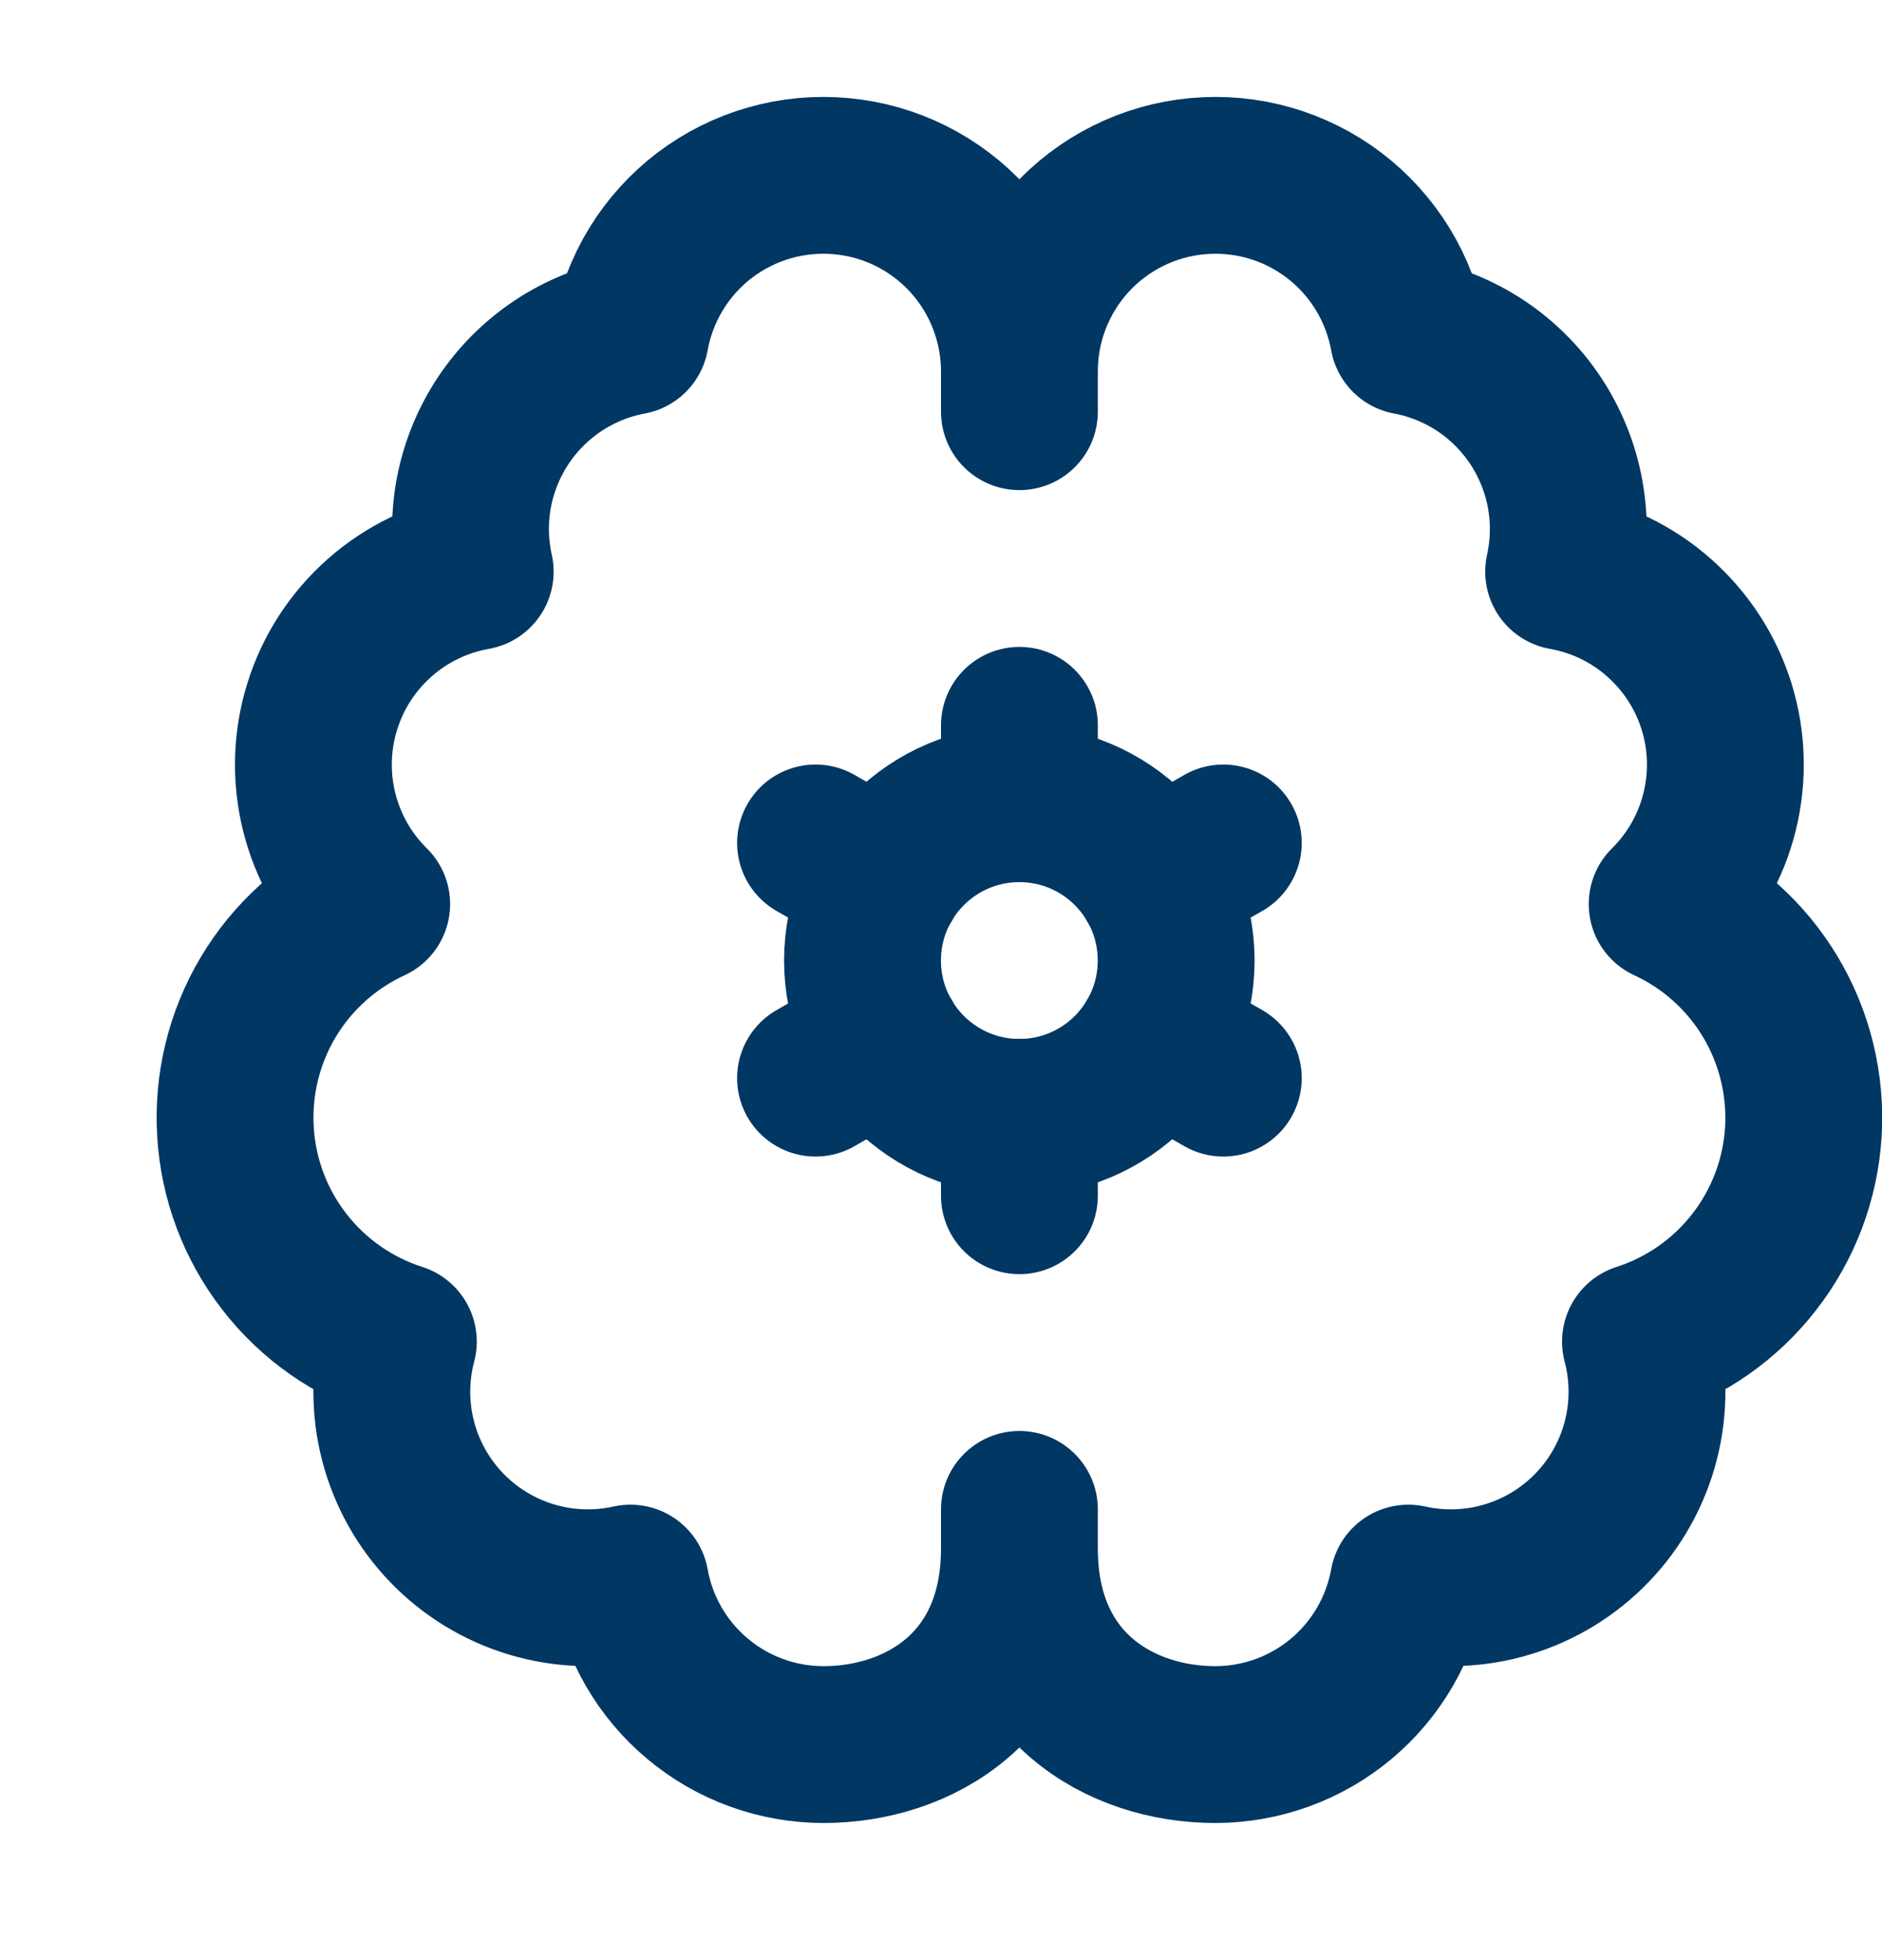 <svg width="24" height="25" viewBox="0 0 24 25" fill="none" xmlns="http://www.w3.org/2000/svg">
<g clip-path="url(#clip0_164_414)">
<path d="M13 4.751C13.003 4.125 12.772 3.521 12.352 3.057C11.932 2.594 11.354 2.304 10.73 2.247C10.107 2.189 9.486 2.367 8.987 2.745C8.489 3.124 8.151 3.675 8.04 4.291C7.71 4.352 7.396 4.48 7.117 4.665C6.837 4.851 6.598 5.091 6.413 5.371C6.229 5.651 6.102 5.965 6.041 6.295C5.981 6.625 5.987 6.963 6.06 7.291C5.608 7.371 5.188 7.573 4.844 7.877C4.5 8.18 4.246 8.571 4.11 9.009C3.973 9.447 3.96 9.913 4.071 10.358C4.182 10.803 4.413 11.209 4.74 11.531C4.191 11.784 3.732 12.197 3.422 12.715C3.112 13.234 2.966 13.834 3.003 14.437C3.039 15.04 3.257 15.618 3.628 16.095C3.998 16.572 4.504 16.926 5.08 17.111C4.97 17.526 4.969 17.962 5.076 18.377C5.184 18.793 5.396 19.173 5.694 19.483C5.991 19.792 6.363 20.02 6.774 20.144C7.185 20.268 7.621 20.284 8.04 20.191C8.143 20.768 8.446 21.291 8.896 21.667C9.345 22.044 9.913 22.25 10.5 22.251C11.71 22.251 13 21.511 13 19.751M13 4.751C12.996 4.125 13.227 3.521 13.647 3.057C14.067 2.594 14.646 2.304 15.269 2.247C15.892 2.189 16.514 2.367 17.012 2.745C17.51 3.124 17.848 3.675 17.96 4.291C18.289 4.352 18.603 4.48 18.883 4.665C19.162 4.851 19.401 5.091 19.586 5.371C19.77 5.651 19.897 5.965 19.958 6.295C20.019 6.625 20.012 6.963 19.94 7.291C20.391 7.371 20.812 7.573 21.155 7.877C21.499 8.18 21.753 8.571 21.89 9.009C22.026 9.447 22.039 9.913 21.928 10.358C21.817 10.803 21.586 11.209 21.26 11.531C21.808 11.784 22.267 12.197 22.577 12.715C22.887 13.234 23.033 13.834 22.997 14.437C22.96 15.04 22.742 15.618 22.371 16.095C22.001 16.572 21.495 16.926 20.92 17.111C21.029 17.526 21.031 17.962 20.923 18.377C20.815 18.793 20.603 19.173 20.305 19.483C20.008 19.792 19.636 20.02 19.225 20.144C18.814 20.268 18.378 20.284 17.96 20.191C17.856 20.768 17.553 21.291 17.104 21.667C16.654 22.044 16.086 22.25 15.5 22.251C14.29 22.251 13 21.511 13 19.751M13 4.751V5.251M13 19.751V19.251" stroke="#003763" stroke-width="2" stroke-linecap="round" stroke-linejoin="round"/>
<path d="M12.999 14.251C14.104 14.251 14.999 13.355 14.999 12.251C14.999 11.146 14.104 10.251 12.999 10.251C11.895 10.251 10.999 11.146 10.999 12.251C10.999 13.355 11.895 14.251 12.999 14.251Z" stroke="#003763" stroke-width="2" stroke-linecap="round" stroke-linejoin="round"/>
<path d="M13 9.251V10.251M13 14.251V15.251M15.6 10.751L14.73 11.251M11.27 13.251L10.4 13.751M15.6 13.751L14.73 13.251M11.27 11.251L10.4 10.751" stroke="#003763" stroke-width="2" stroke-linecap="round" stroke-linejoin="round"/>
</g>
<defs>
<clipPath id="clip0_164_414">
<rect width="24" height="24" fill="white" transform="translate(0 0.251)"/>
</clipPath>
</defs>
</svg>
